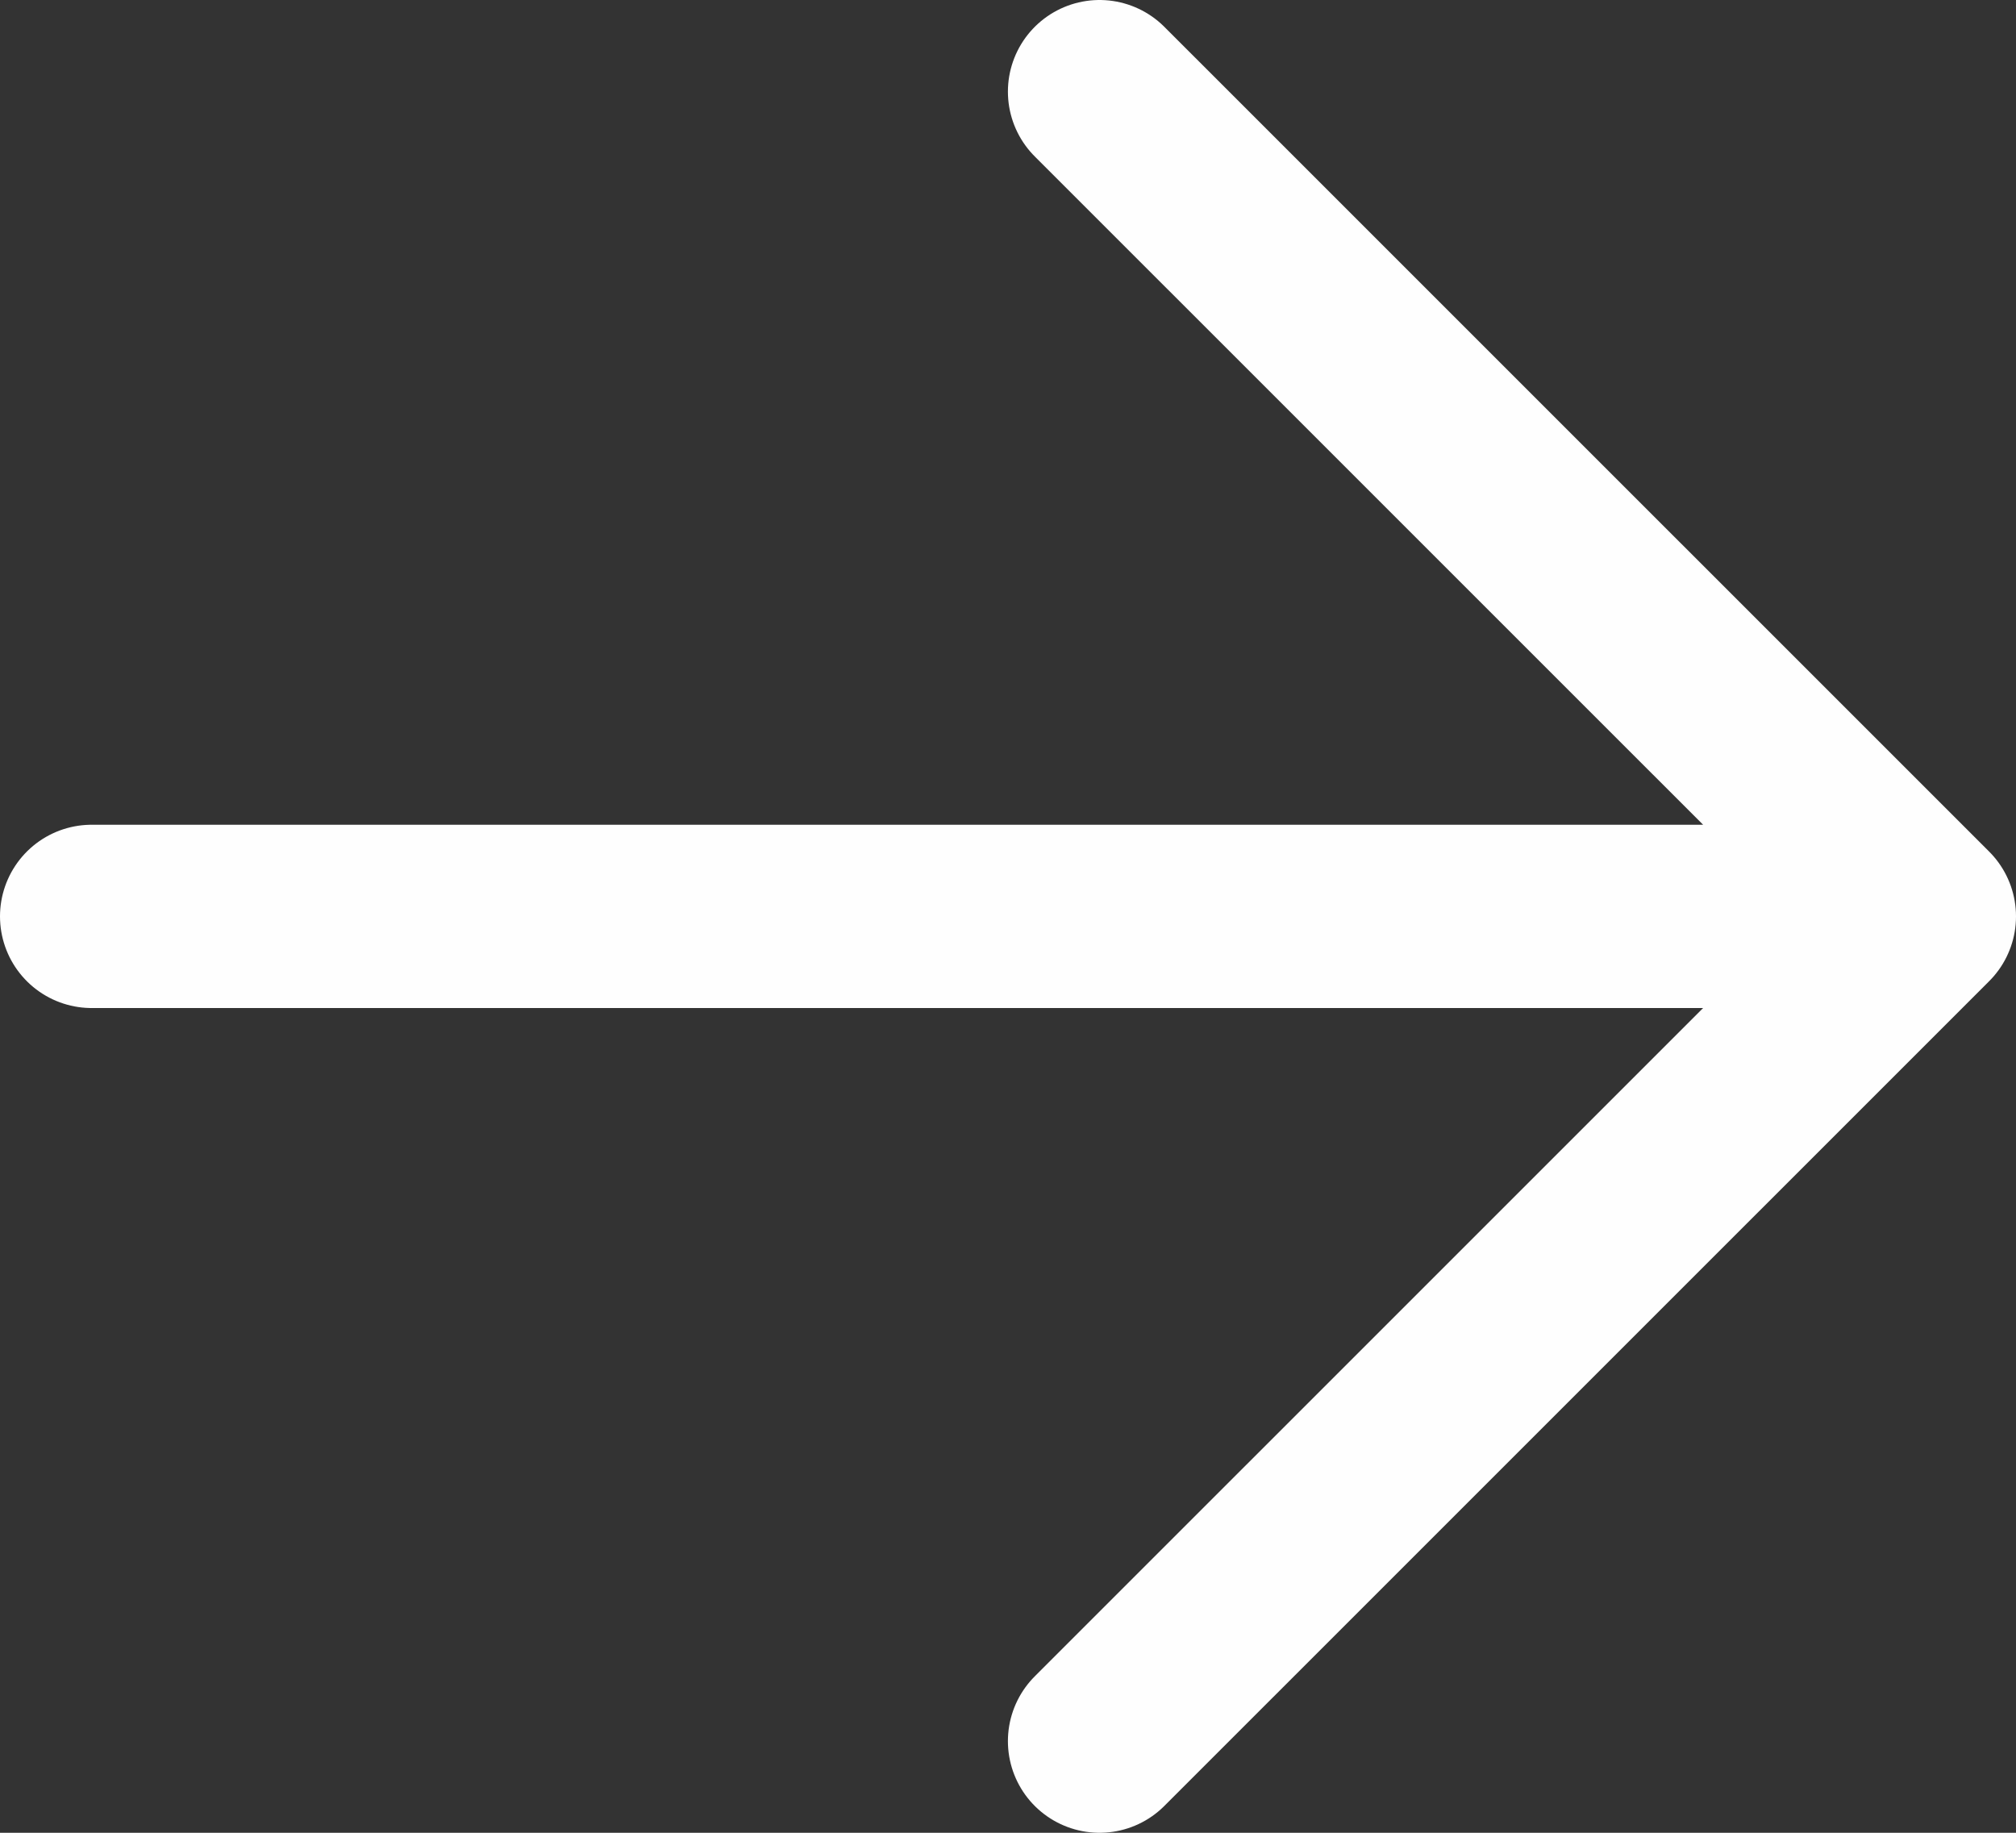 <svg width="22" height="20" viewBox="0 0 22 20" fill="none" xmlns="http://www.w3.org/2000/svg">
<rect x="0" y="0" width="22" height="20" fill="#333333" stroke="none"/>
<path d="M1 10L21 10M21 10L11.999 1M21 10L11.999 19" stroke="#FEFEFE" stroke-width="2" stroke-linecap="round" stroke-linejoin="round"/>
</svg>
